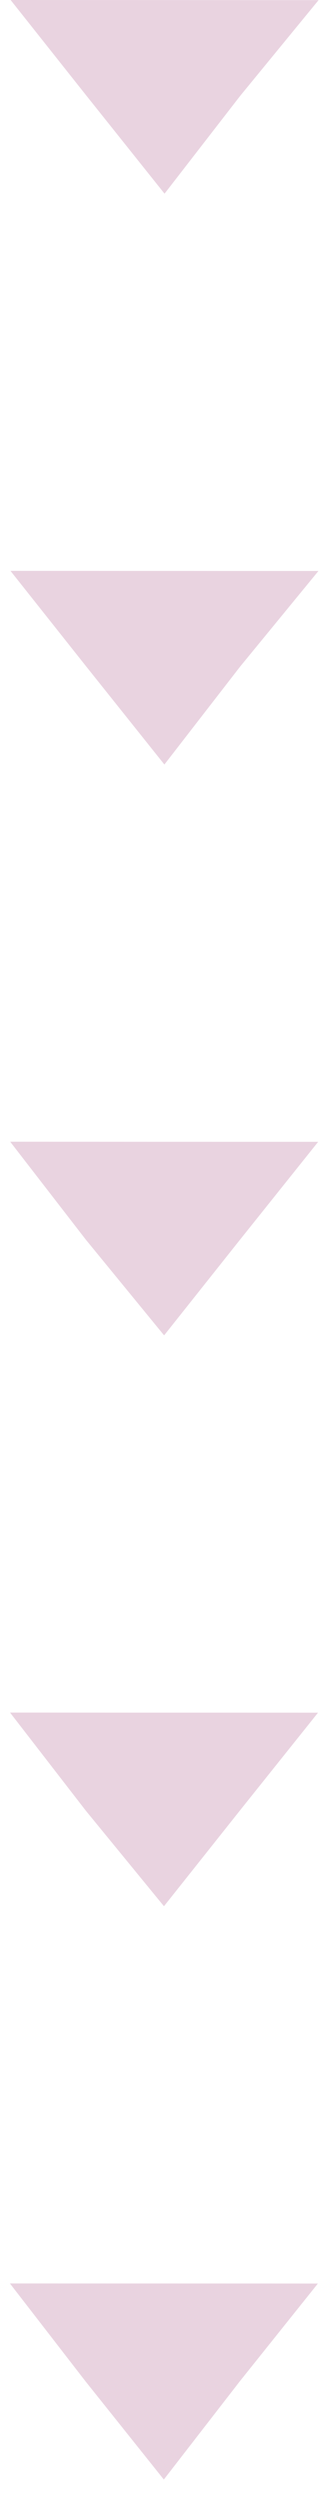<svg width="18" height="136" viewBox="0 0 18 136" fill="none" xmlns="http://www.w3.org/2000/svg">
<g clip-path="url(#clip0_670_26164)">
<path d="M8.975 10.534L4.712 5.201L0.582 0.002L8.978 0.005L17.375 0.008L13.108 5.204L8.975 10.534Z" fill="#E9D3E0"/>
<path d="M4.816 5.118L0.858 0.135L8.978 0.138L17.093 0.141L13.005 5.12L13.005 5.12L13.003 5.123L8.973 10.319L4.816 5.118L4.816 5.118Z" stroke="#E9D3E0" stroke-width="0.267"/>
<path d="M8.967 41.589L4.704 36.256L0.574 31.057L8.971 31.06L17.367 31.062L13.1 36.259L8.967 41.589Z" fill="#E9D3E0"/>
<path d="M4.808 36.173L0.85 31.19L8.97 31.193L17.085 31.196L12.997 36.174L12.997 36.174L12.995 36.177L8.965 41.373L4.808 36.173L4.808 36.173Z" stroke="#E9D3E0" stroke-width="0.267"/>
<path d="M8.951 72.643L4.688 67.444L0.558 62.111L8.955 62.114L17.352 62.117L13.085 67.447L8.951 72.643Z" fill="#E9D3E0"/>
<path d="M4.792 67.361L0.83 62.245L8.955 62.248L17.074 62.25L12.981 67.364L12.98 67.364L8.95 72.431L4.792 67.361Z" stroke="#E9D3E0" stroke-width="0.267"/>
<path d="M8.943 103.698L4.68 98.499L0.55 93.166L8.947 93.169L17.344 93.172L13.077 98.502L8.943 103.698Z" fill="#E9D3E0"/>
<path d="M4.785 98.416L0.822 93.299L8.947 93.302L17.066 93.305L12.973 98.418L12.973 98.419L8.942 103.486L4.785 98.416Z" stroke="#E9D3E0" stroke-width="0.267"/>
<path d="M8.936 134.886L4.672 129.553L0.543 124.221L8.939 124.224L17.336 124.227L13.069 129.556L8.936 134.886Z" fill="#E9D3E0"/>
<path d="M4.777 129.47L0.814 124.354L8.939 124.357L17.059 124.36L12.965 129.473L12.965 129.473L12.964 129.475L8.934 134.67L4.777 129.471L4.777 129.47Z" stroke="#E9D3E0" stroke-width="0.267"/>
</g>
<defs>
<clipPath id="clip0_670_26164">
<rect width="135.946" height="17.326" fill="white" transform="translate(17.375 0.008) rotate(90.02)"/>
</clipPath>
</defs>
</svg>
